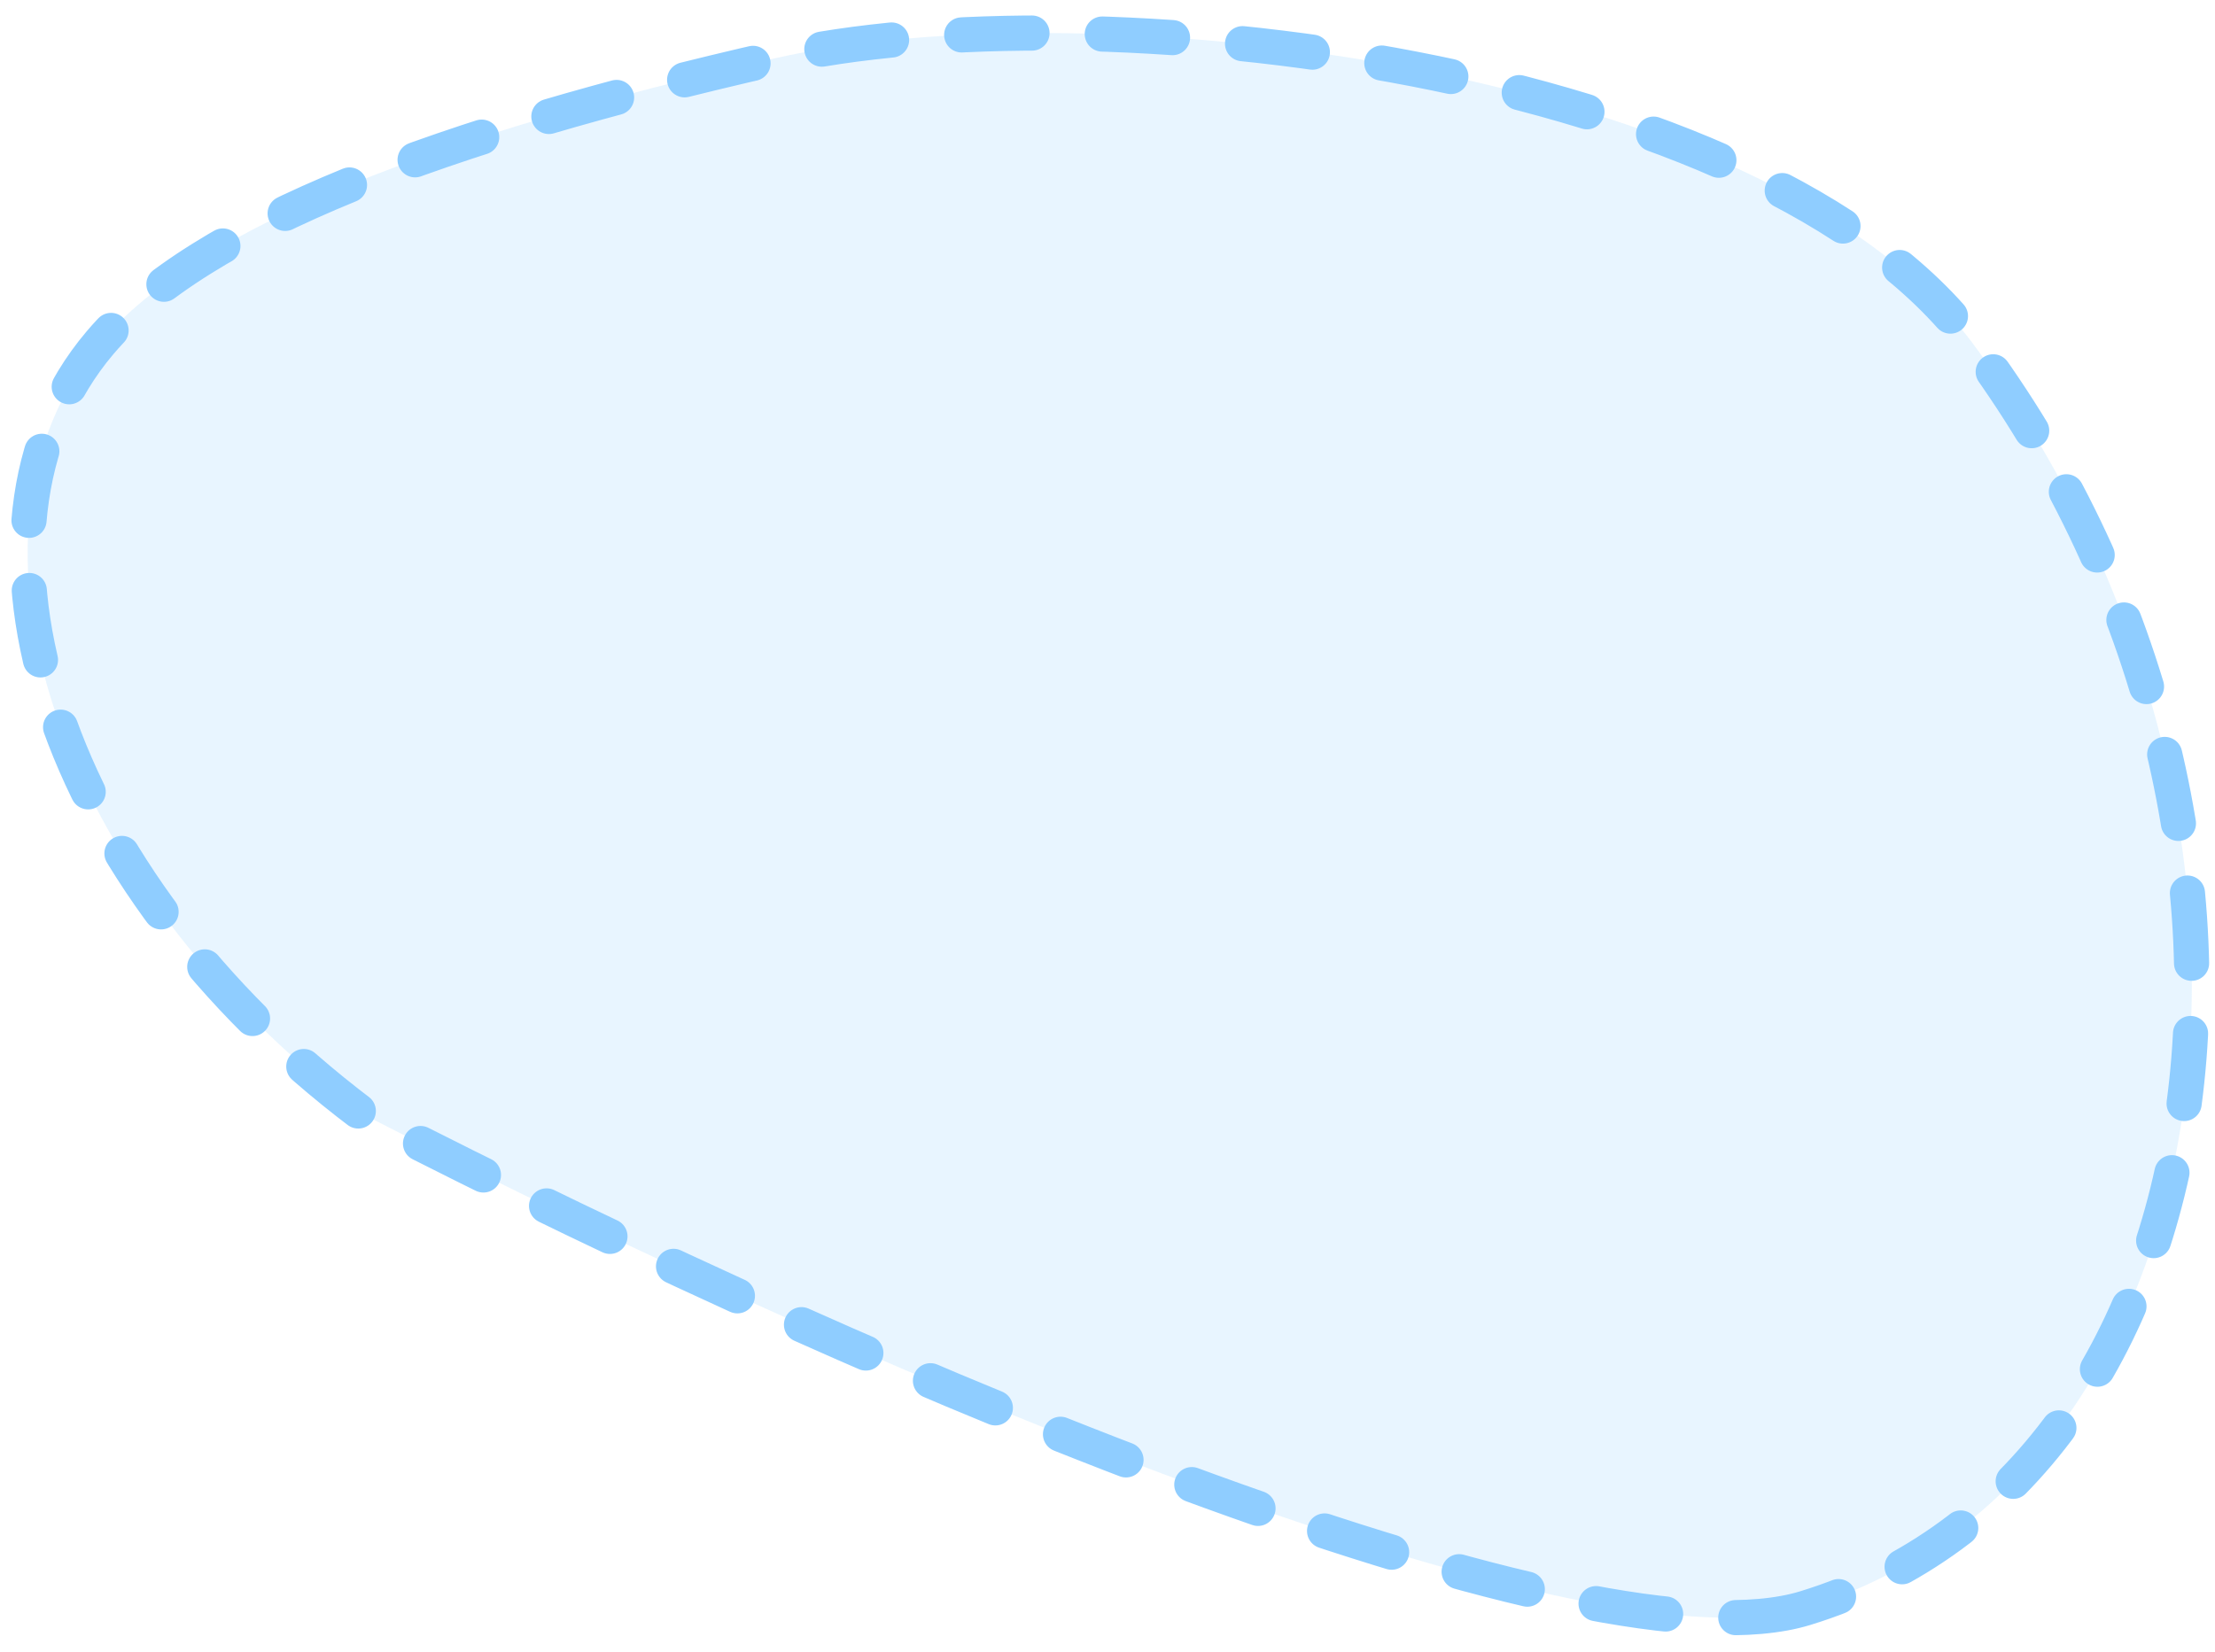 <svg width="126" height="94" viewBox="0 0 126 94" fill="none" xmlns="http://www.w3.org/2000/svg">
<path d="M102.691 91.5C90.645 95.192 52.013 79.53 20.575 63.361C3.001 50.089 -3.403 30.225 5.691 19.5C11.412 12.753 25.234 7.616 44.07 3.32C62.006 -0.772 100.338 3.618 112.191 19.5C132.38 46.552 127.299 83.957 102.691 91.5Z" fill="#8FCDFF" fill-opacity="0.2" stroke="#8FCDFF" stroke-width="2" stroke-linecap="round" stroke-dasharray="4 4"/>
</svg>
